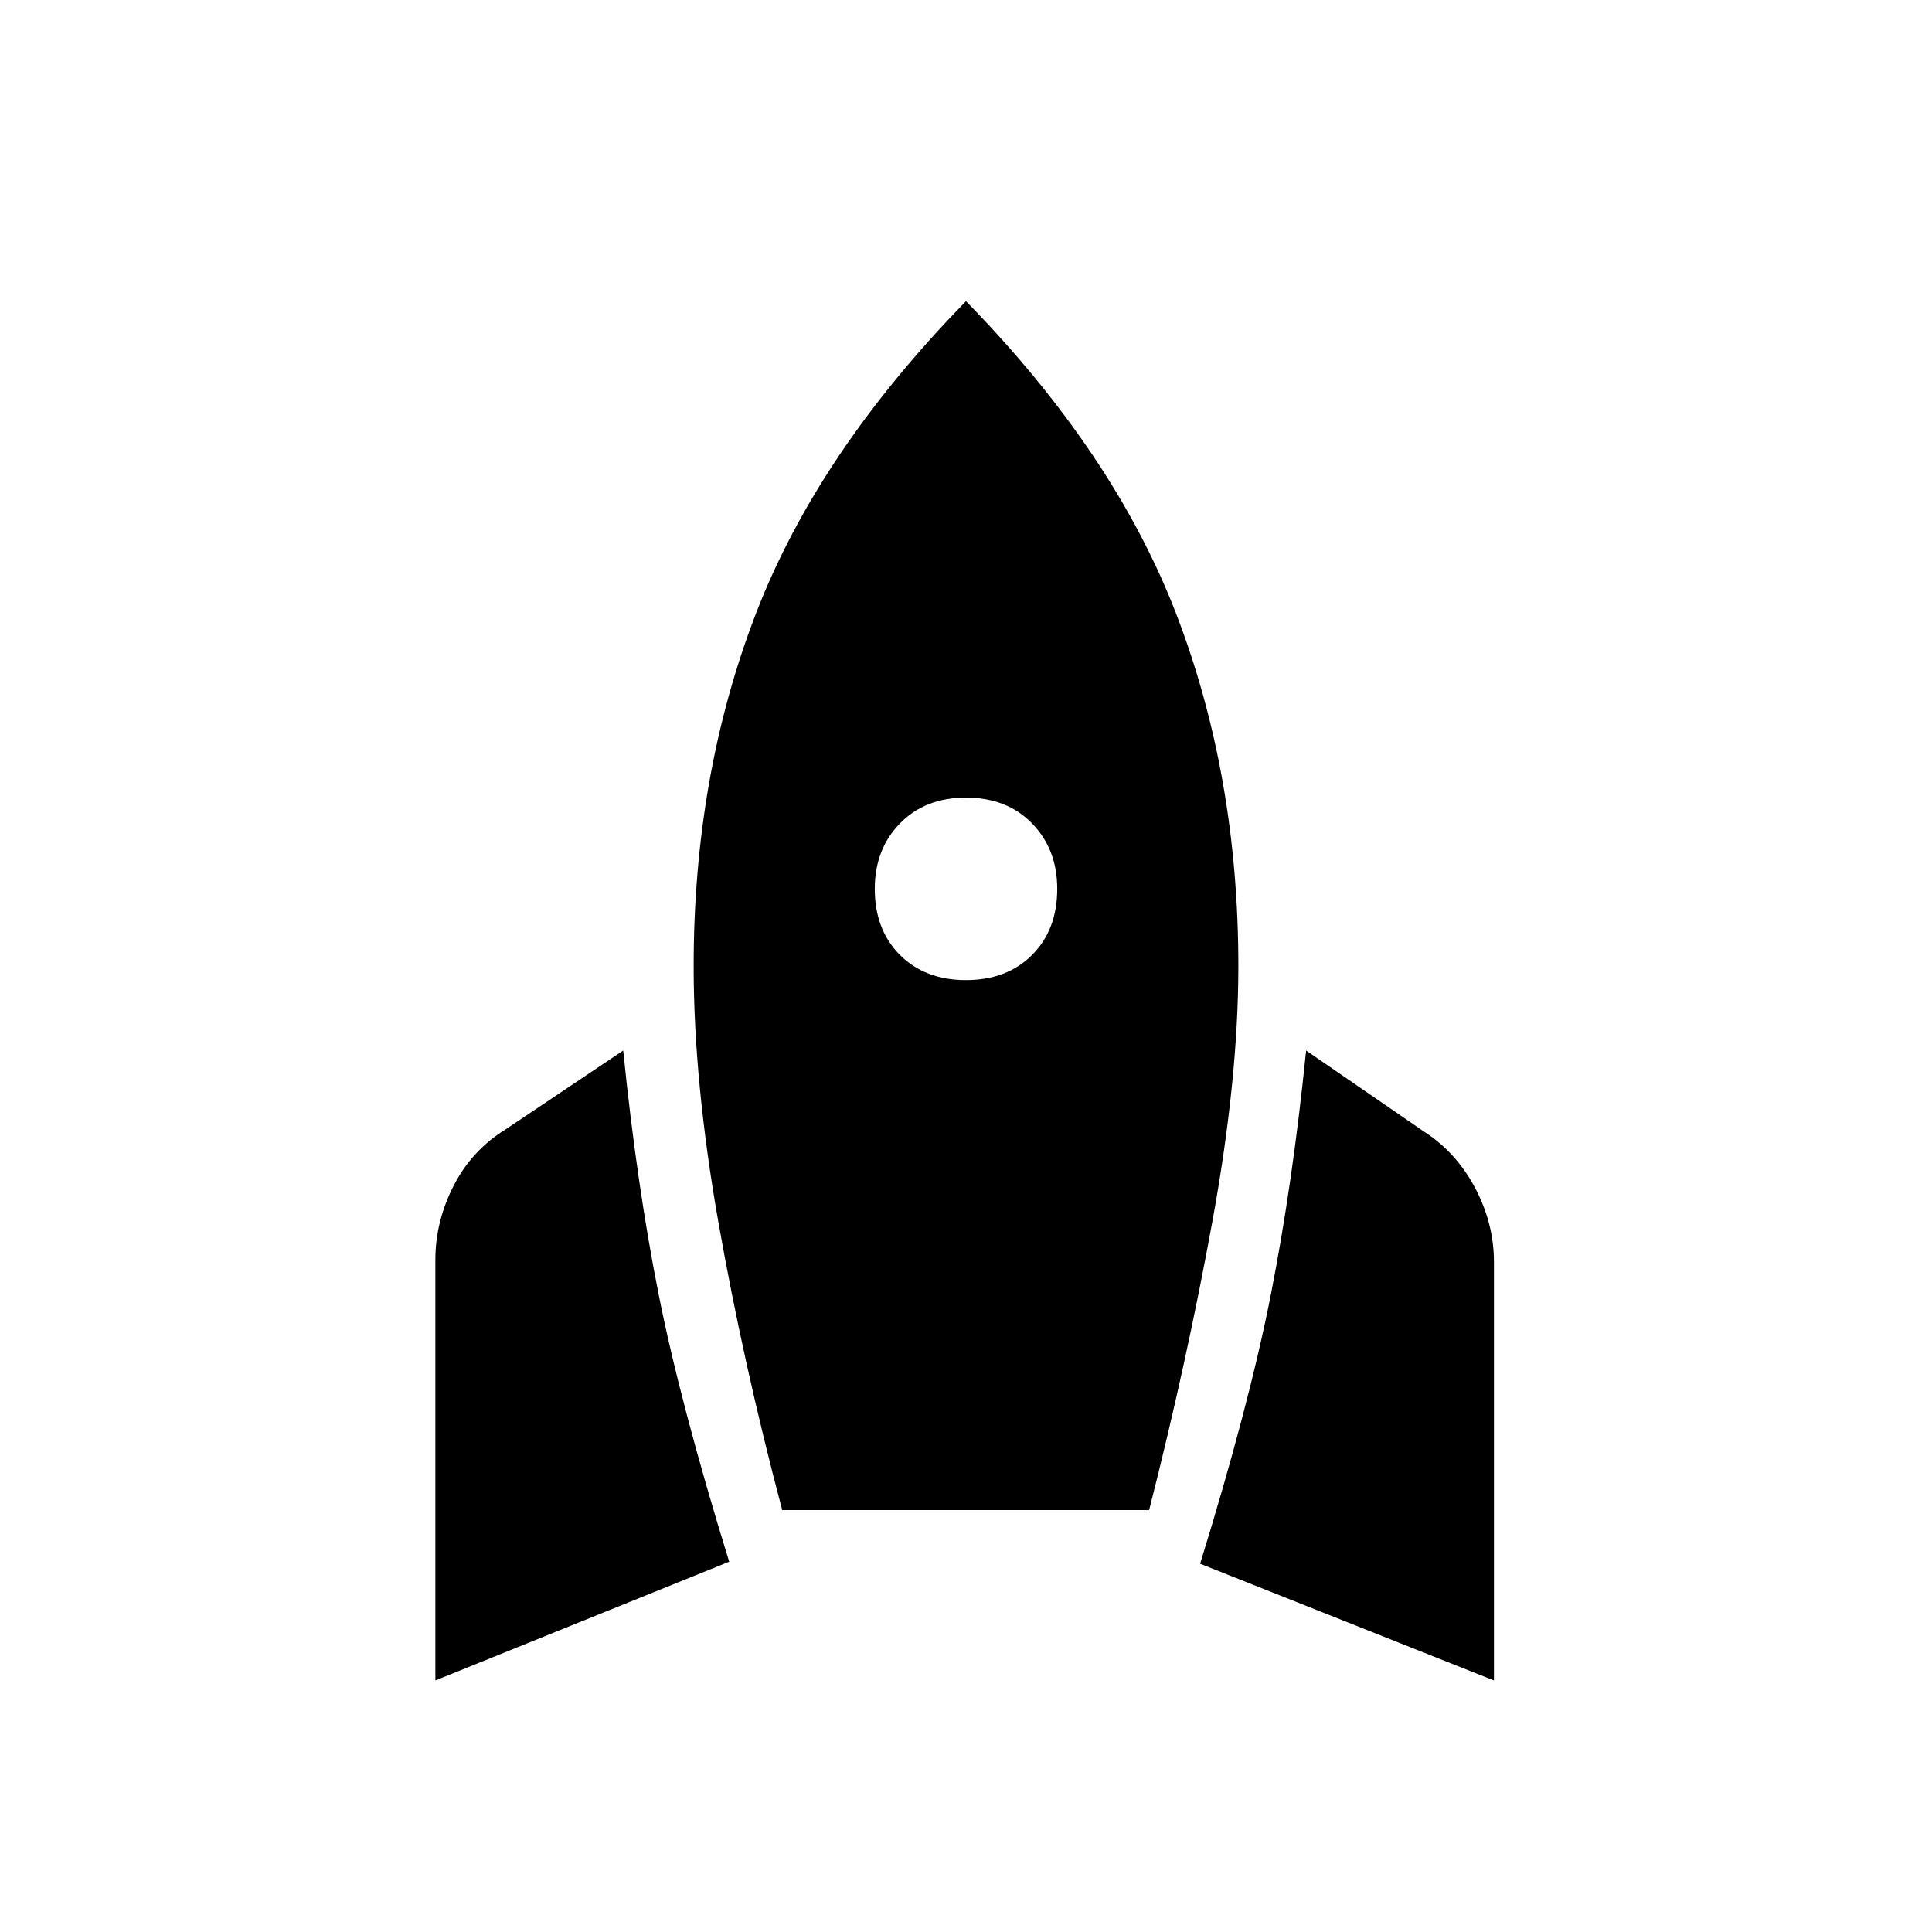 <svg xmlns="http://www.w3.org/2000/svg" height="40" viewBox="0 -960 960 960" width="40"><path d="M216.33-125v-209q0-19 9-36.67 9-17.66 25.67-28L309.67-438q6.66 66 17.5 120.67Q338-262.67 362.33-184l-146 59Zm172.34-84.67q-19.34-73-31.67-142.83-12.33-69.83-12.33-127.5 0-94.67 30.83-174.83Q406.33-735 480-810.33q73.67 75.33 104.5 155.5 30.83 80.16 30.83 174.83 0 56-12.83 126.5T571-209.67H388.67ZM480-473q20.33 0 32.83-12.5t12.5-32.83q0-19.67-12.5-32.5-12.5-12.84-32.83-12.84t-32.83 12.84q-12.5 12.83-12.5 32.5 0 20.33 12.5 32.83T480-473Zm262.33 348-146-58q24.34-78.67 35.17-133.83Q642.33-372 649-438l58.67 40.33q16 10.34 25.33 28 9.33 17.67 9.33 36.67v208Z"/></svg>